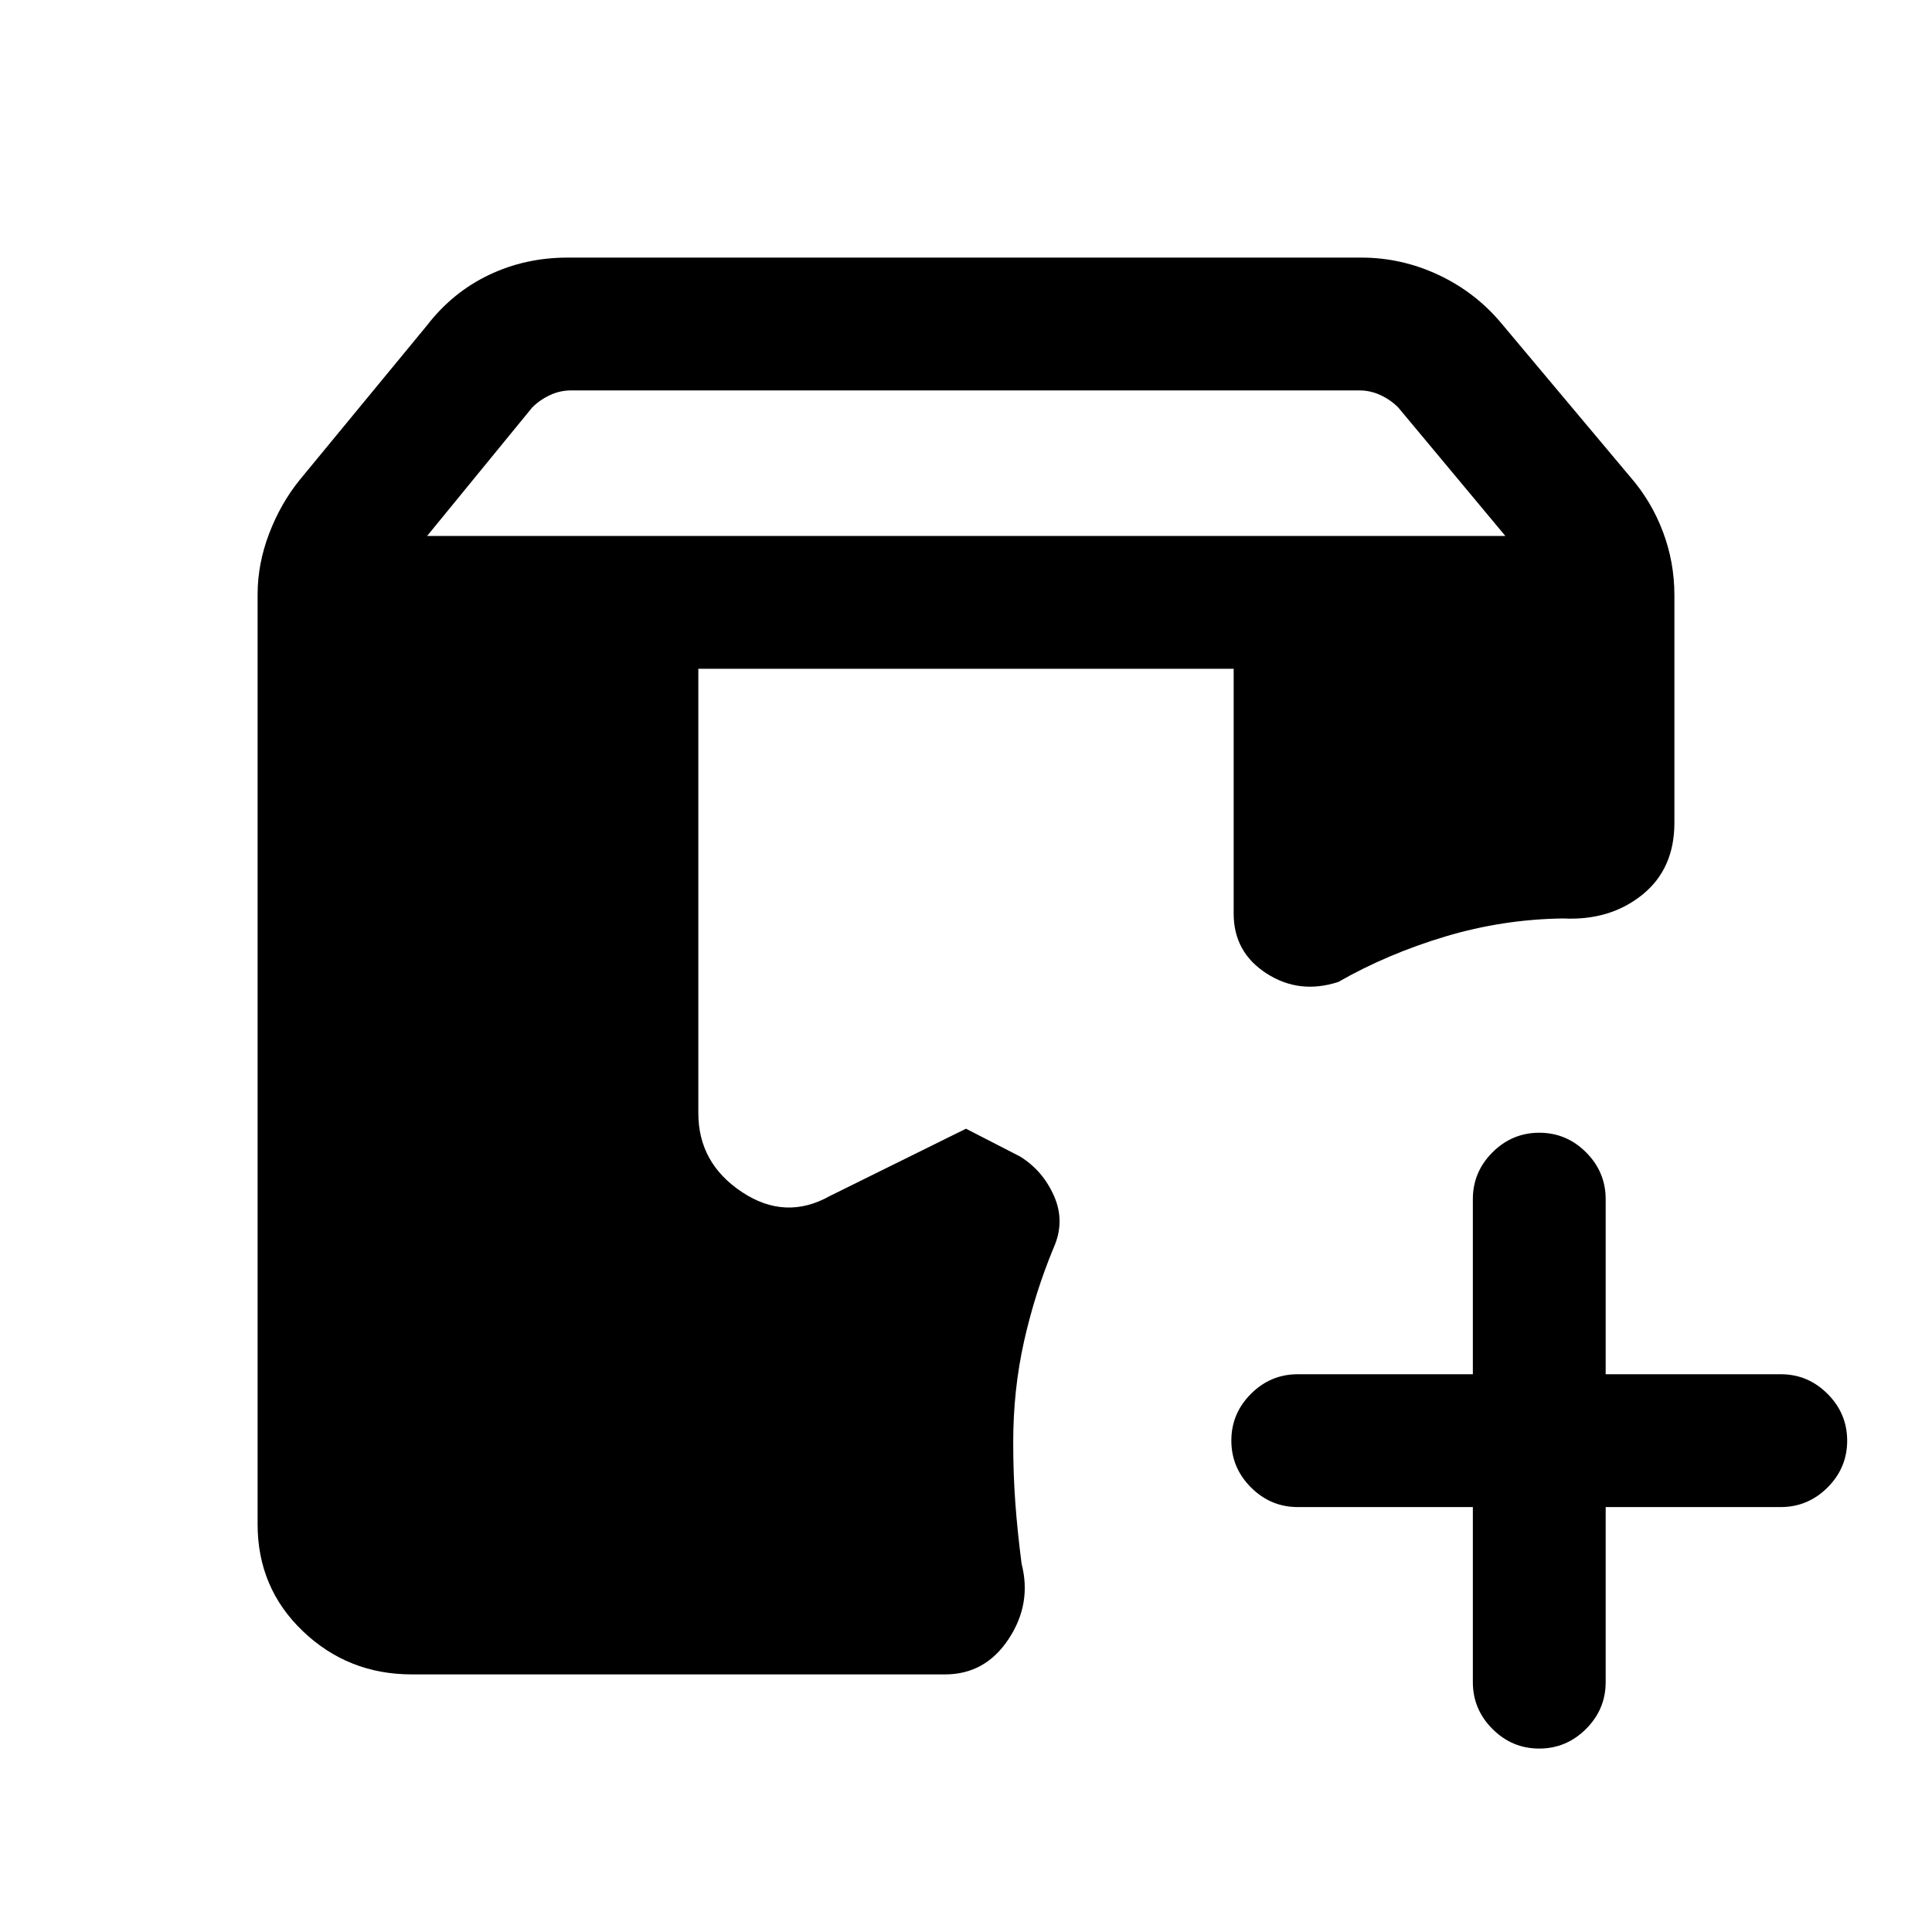 <svg xmlns="http://www.w3.org/2000/svg" height="24" viewBox="0 -960 960 960" width="24"><path d="M204.62-128q-31.66 0-54.14-21.48T128-202.62v-461.92q0-15.31 5.73-30.31 5.73-15 15.19-26.69l63.31-76.84q12.69-16.41 30.73-25.01Q261-832 282.04-832h394.38q20.04 0 38.37 8.61 18.33 8.6 31.21 24.01L810.08-723q10.46 12.01 16.19 27.16Q832-680.7 832-664.23v113.08q0 22.96-16.04 35.82-16.04 12.87-39.27 11.71-29.92.39-58.54 8.97-28.61 8.57-53.15 22.57-19.38 6.31-35.69-4.23T613-506v-121.69H347v220.84q0 24.77 21.65 39.16 21.66 14.38 43.81 1.92L480-399.15l26.92 13.84q11.37 7.08 16.88 19.73 5.51 12.66-.26 25.58-9.39 22.69-14.73 46.65-5.35 23.97-5.35 49.97 0 15.76 1.04 30.03 1.04 14.27 3.12 30.35 5.15 19.92-6.47 37.46Q489.54-128 469.62-128h-265Zm527.23-83.15h-87q-13.5 0-23.25-9.76t-9.75-23.27q0-13.51 9.75-23.24 9.75-9.73 23.25-9.73h87v-87q0-13.5 9.75-23.25 9.76-9.75 23.27-9.75t23.25 9.75q9.73 9.75 9.73 23.25v87h87q13.5 0 23.25 9.75 9.75 9.76 9.75 23.27t-9.75 23.25q-9.75 9.73-23.25 9.73h-87v87q0 13.5-9.76 23.25t-23.27 9.75q-13.51 0-23.24-9.75-9.73-9.75-9.73-23.25v-87ZM212.23-693.69H748l-53.23-63.85q-3.85-3.84-8.85-6.15-5-2.31-10.38-2.31H283.69q-5.38 0-10.38 2.31-5 2.31-8.85 6.15l-52.23 63.85Z"/></svg>